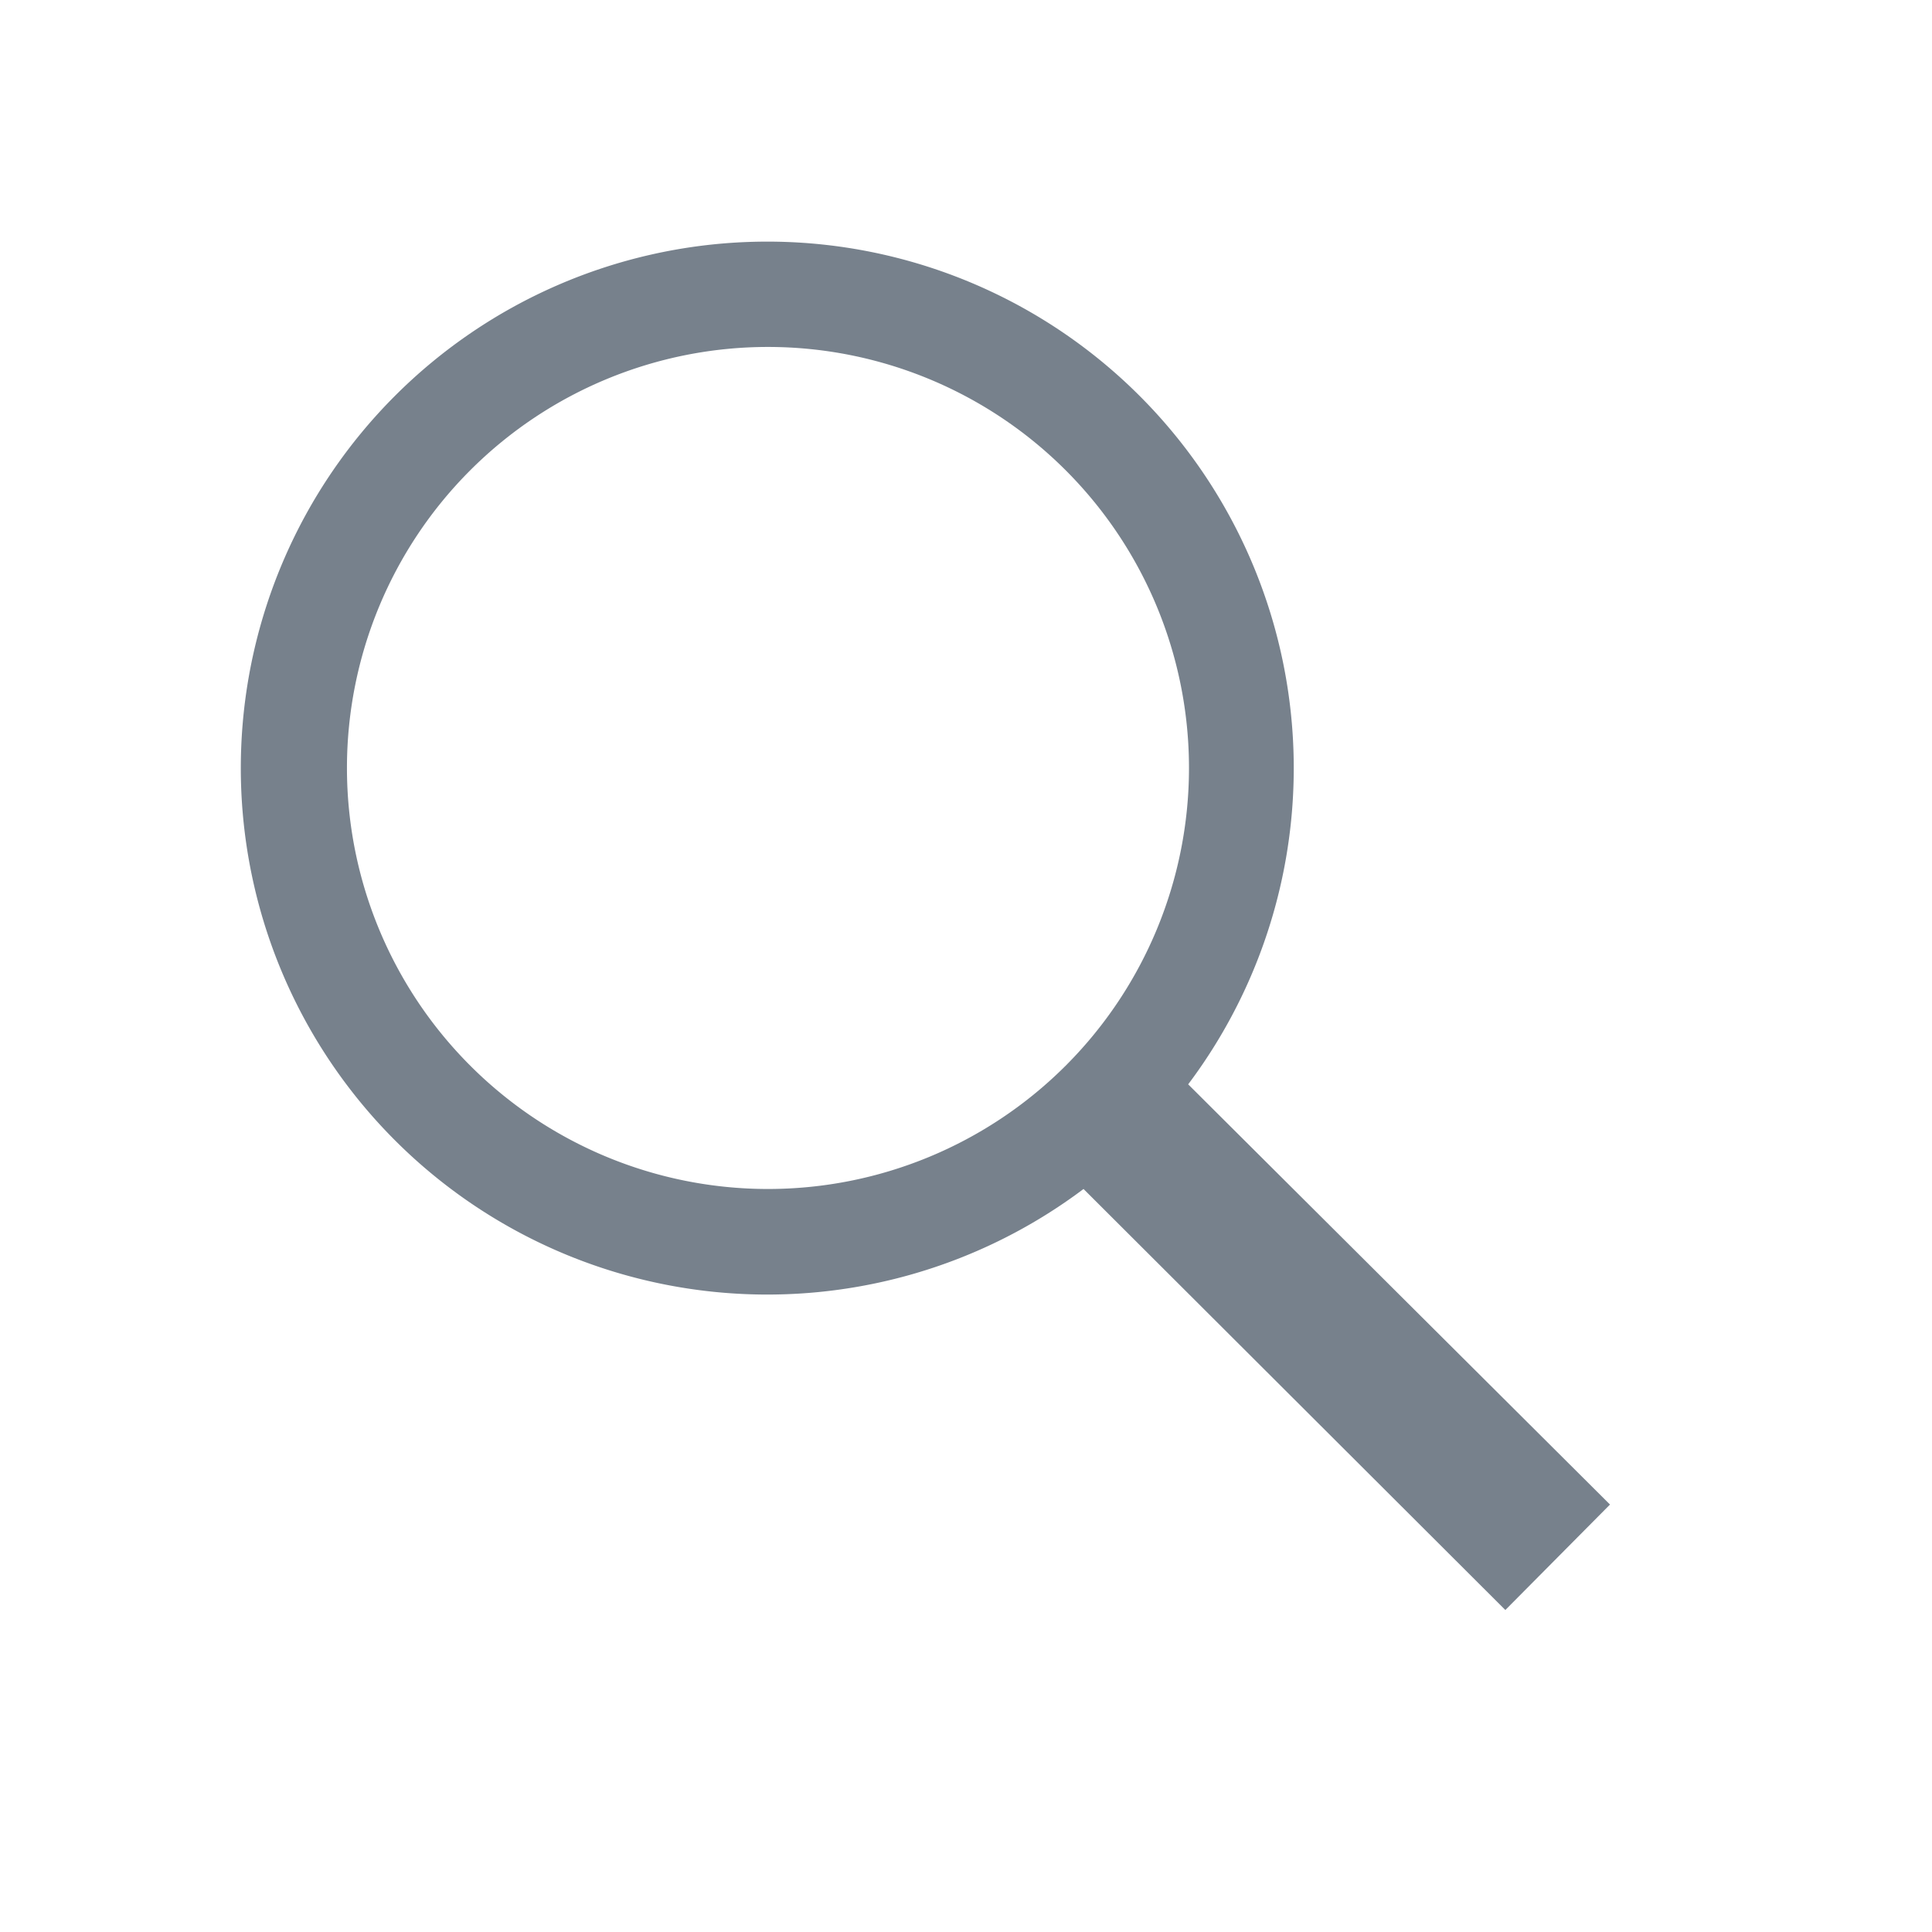 <svg xmlns="http://www.w3.org/2000/svg" width="24" height="24"><path fill="#77818C" fill-rule="evenodd" d="M13.46 14.77a6.54 6.54 0 1 1 1.3-1.3l5.24 5.22L18.7 20l-5.24-5.23zm-3.92 0a5.23 5.23 0 1 0 0-10.46 5.23 5.23 0 0 0 0 10.46z"/></svg>